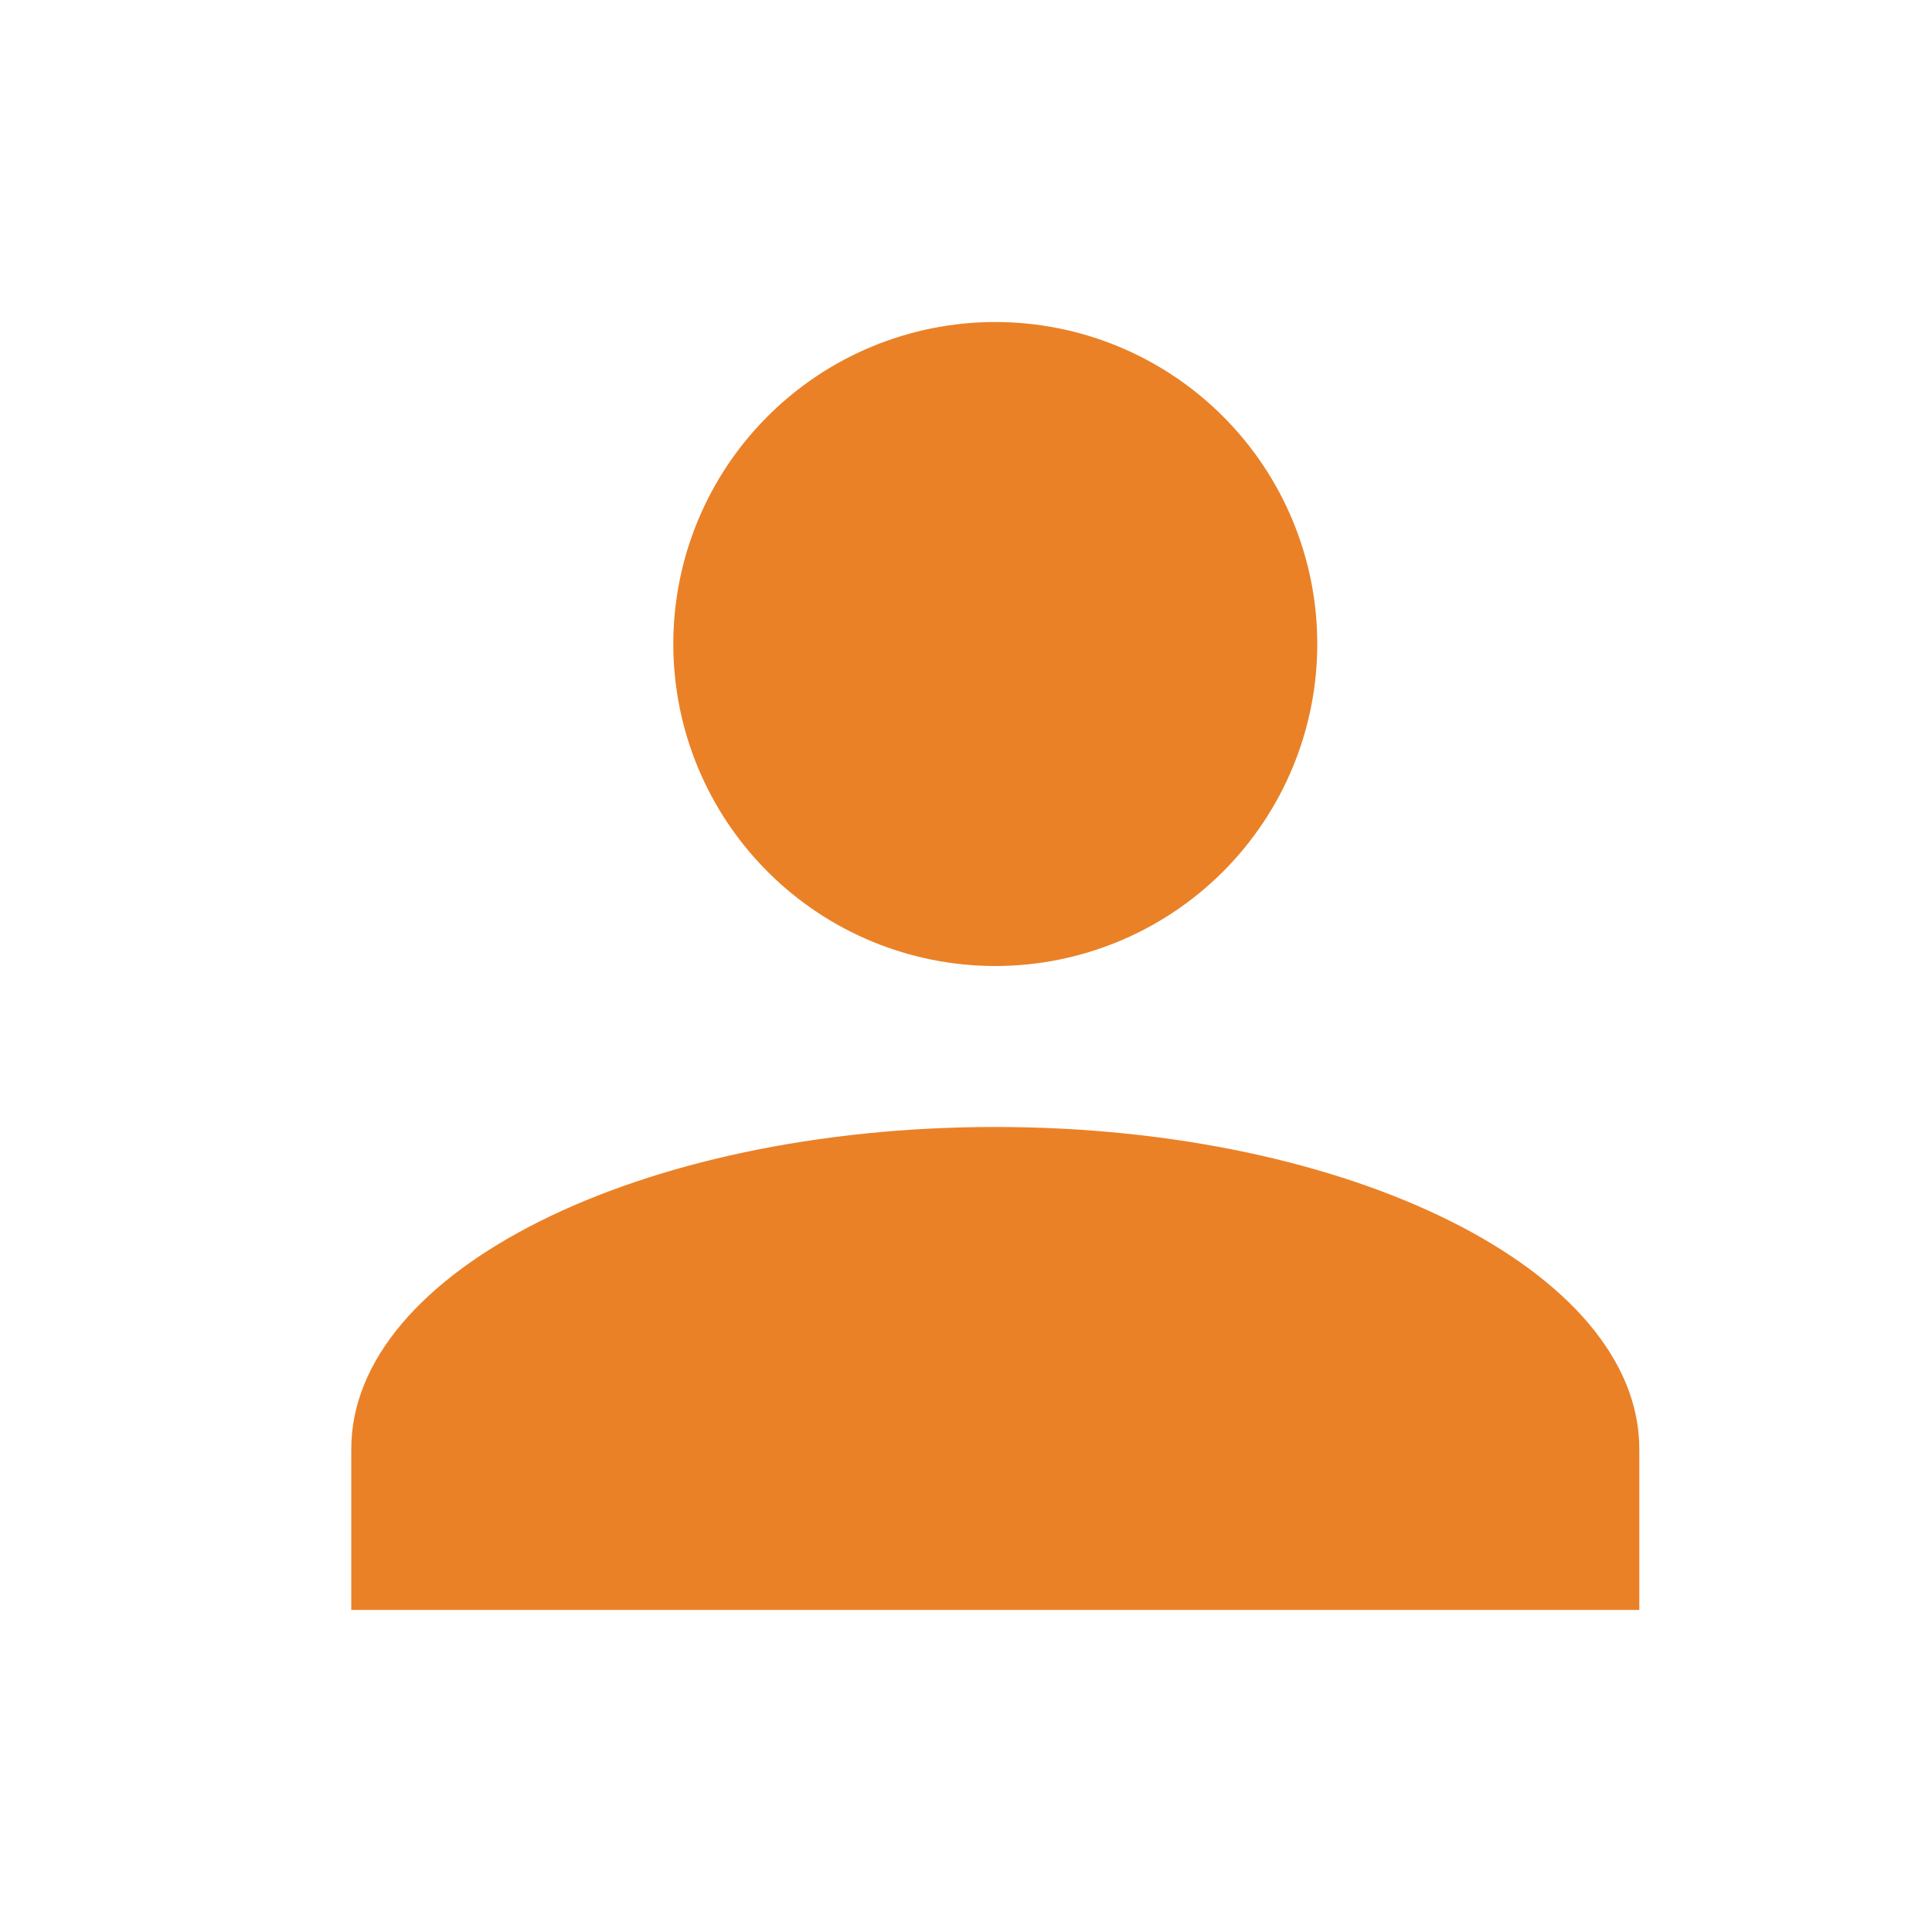 <svg width="22" height="22" viewBox="0 0 22 22" fill="none" xmlns="http://www.w3.org/2000/svg">
<path d="M15 7.333C15 8.306 14.614 9.238 13.926 9.926C13.238 10.614 12.306 11 11.333 11C10.361 11 9.428 10.614 8.741 9.926C8.053 9.238 7.667 8.306 7.667 7.333C7.667 6.361 8.053 5.428 8.741 4.741C9.428 4.053 10.361 3.667 11.333 3.667C12.306 3.667 13.238 4.053 13.926 4.741C14.614 5.428 15 6.361 15 7.333ZM18.667 16.5V18.333H4V16.5C4 14.474 7.282 12.833 11.333 12.833C15.385 12.833 18.667 14.474 18.667 16.5Z" fill="#EA8127"/>
</svg>
